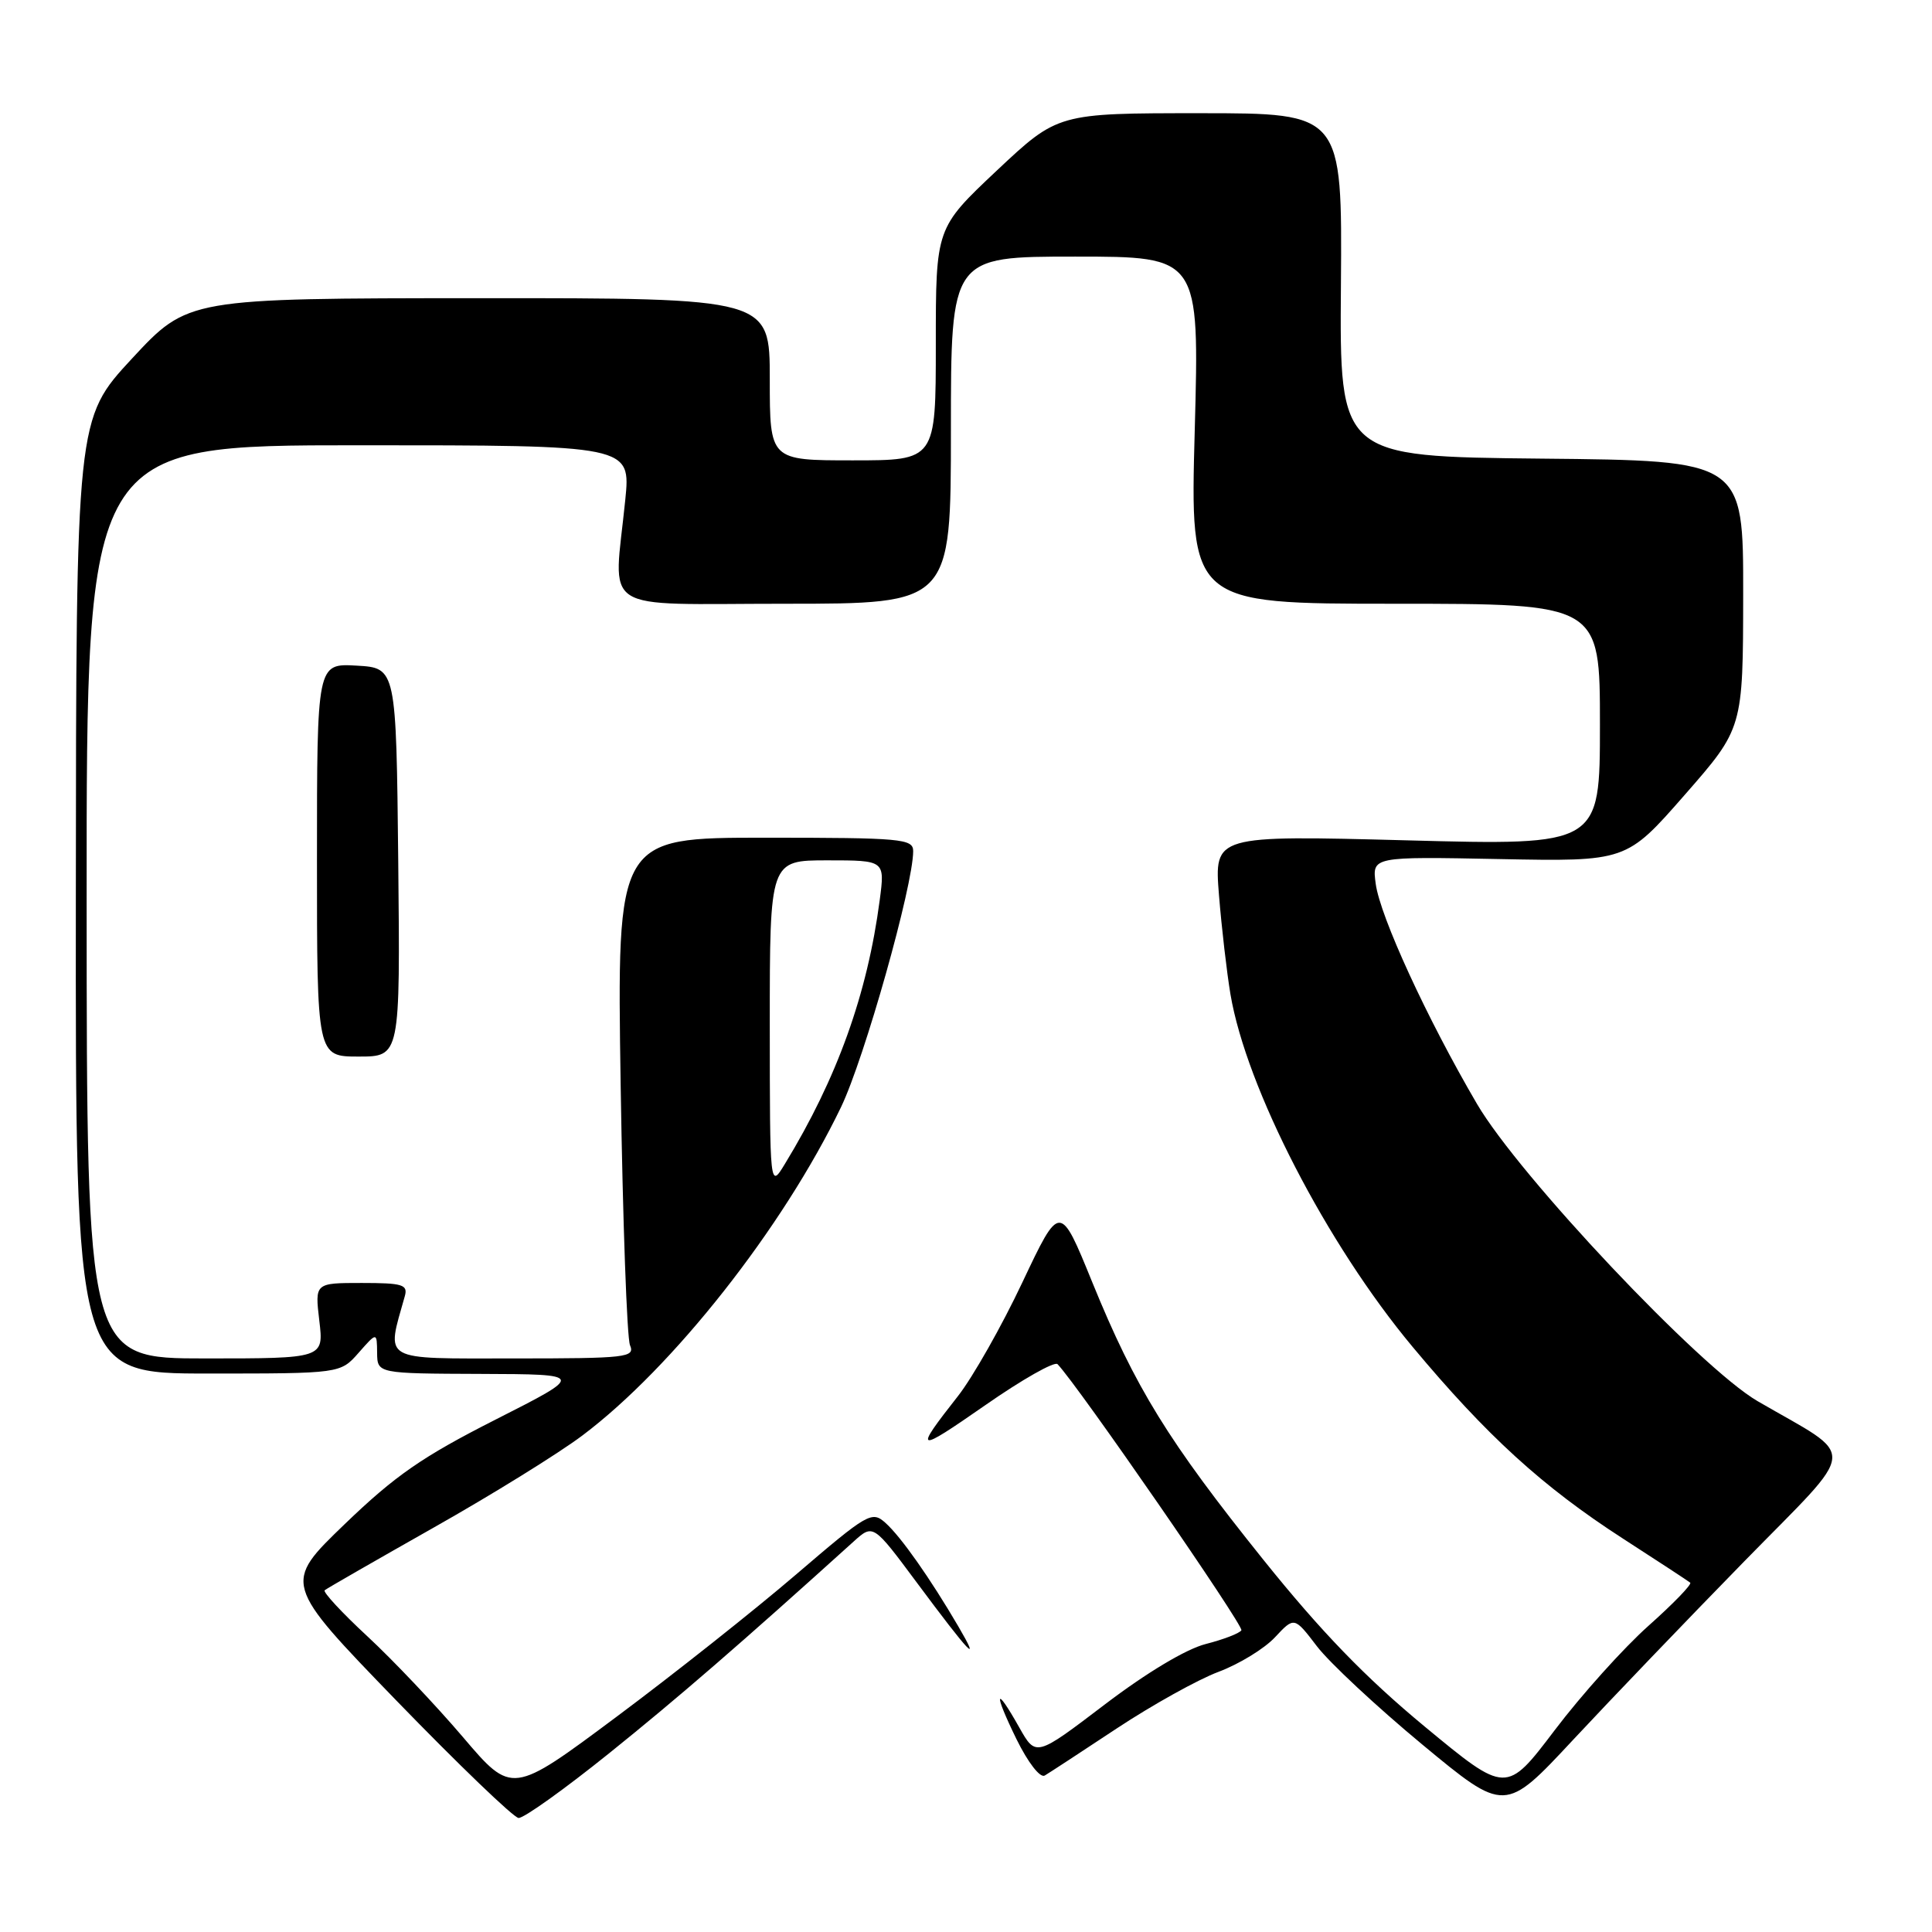 <?xml version="1.0" encoding="UTF-8" standalone="no"?>
<!DOCTYPE svg PUBLIC "-//W3C//DTD SVG 1.1//EN" "http://www.w3.org/Graphics/SVG/1.1/DTD/svg11.dtd" >
<svg xmlns="http://www.w3.org/2000/svg" xmlns:xlink="http://www.w3.org/1999/xlink" version="1.1" viewBox="0 0 256 256">
 <g >
 <path fill="currentColor"
d=" M 80.71 232.32 C 89.84 224.98 98.20 217.74 113.10 204.27 C 115.70 201.92 115.70 201.92 121.49 209.71 C 128.50 219.14 130.09 220.82 126.98 215.50 C 123.25 209.13 119.39 203.64 117.34 201.80 C 115.53 200.17 115.02 200.46 105.47 208.64 C 99.99 213.34 89.28 221.83 81.67 227.50 C 67.84 237.81 67.84 237.81 61.33 230.16 C 57.74 225.95 52.05 219.94 48.67 216.81 C 45.30 213.69 42.76 210.94 43.02 210.72 C 43.28 210.49 49.79 206.76 57.47 202.41 C 65.16 198.07 74.02 192.58 77.17 190.21 C 89.18 181.18 103.74 162.69 111.44 146.70 C 114.55 140.23 121.00 117.34 121.00 112.78 C 121.00 111.14 119.50 111.00 101.37 111.00 C 81.74 111.00 81.74 111.00 82.24 143.75 C 82.52 161.76 83.07 177.29 83.48 178.25 C 84.16 179.87 83.06 180.00 68.03 180.00 C 50.29 180.00 51.18 180.51 53.64 171.75 C 54.07 170.22 53.36 170.00 47.93 170.00 C 41.72 170.00 41.72 170.00 42.31 175.00 C 42.91 180.00 42.91 180.00 27.20 180.00 C 11.50 180.00 11.50 180.00 11.48 119.50 C 11.46 59.00 11.46 59.00 47.52 59.00 C 83.58 59.00 83.58 59.00 82.85 66.25 C 81.32 81.53 78.96 80.00 104.00 80.00 C 126.00 80.00 126.00 80.00 126.00 57.00 C 126.00 34.00 126.00 34.00 142.47 34.00 C 158.93 34.00 158.93 34.00 158.31 57.00 C 157.68 80.00 157.68 80.00 184.84 80.00 C 212.00 80.00 212.00 80.00 212.00 96.01 C 212.00 112.03 212.00 112.03 186.44 111.35 C 160.89 110.68 160.89 110.68 161.52 118.59 C 161.87 122.94 162.56 128.86 163.04 131.74 C 165.15 144.20 175.81 164.85 187.18 178.47 C 197.01 190.25 204.39 196.98 215.00 203.84 C 219.68 206.86 223.71 209.50 223.96 209.71 C 224.22 209.92 221.73 212.49 218.43 215.43 C 215.14 218.36 209.55 224.58 206.02 229.24 C 199.59 237.72 199.59 237.72 188.77 228.77 C 180.91 222.26 175.06 216.21 167.39 206.66 C 154.80 190.97 150.43 183.89 144.73 169.90 C 140.45 159.39 140.45 159.39 135.47 169.92 C 132.74 175.71 128.90 182.48 126.95 184.97 C 121.02 192.52 121.31 192.62 130.53 186.21 C 135.42 182.80 139.74 180.35 140.13 180.76 C 142.84 183.58 164.84 215.44 164.49 216.02 C 164.24 216.43 162.11 217.24 159.77 217.84 C 157.17 218.50 151.94 221.63 146.38 225.86 C 137.26 232.80 137.26 232.80 135.06 228.90 C 131.84 223.17 131.61 224.15 134.69 230.45 C 136.22 233.56 137.82 235.62 138.43 235.27 C 139.02 234.92 143.32 232.11 148.00 229.01 C 152.68 225.92 158.73 222.55 161.45 221.53 C 164.18 220.51 167.55 218.45 168.95 216.94 C 171.50 214.21 171.50 214.21 174.50 218.14 C 176.15 220.30 182.43 226.16 188.45 231.15 C 199.41 240.23 199.41 240.23 208.45 230.53 C 213.43 225.19 223.64 214.54 231.15 206.86 C 246.45 191.22 246.27 193.43 232.89 185.66 C 225.28 181.23 201.29 155.82 195.70 146.26 C 189.09 134.97 182.87 121.44 182.29 117.11 C 181.80 113.50 181.80 113.50 198.65 113.83 C 215.50 114.16 215.50 114.16 223.23 105.33 C 230.96 96.50 230.96 96.50 230.98 78.77 C 231.00 61.03 231.00 61.03 204.25 60.77 C 177.50 60.50 177.50 60.50 177.68 37.75 C 177.85 15.00 177.85 15.00 159.01 15.00 C 140.17 15.00 140.17 15.00 132.08 22.60 C 124.00 30.21 124.00 30.21 124.00 45.60 C 124.00 61.00 124.00 61.00 113.00 61.00 C 102.00 61.00 102.00 61.00 102.00 50.25 C 102.00 39.50 102.00 39.50 63.45 39.51 C 24.90 39.53 24.90 39.53 17.49 47.51 C 10.09 55.50 10.09 55.50 10.05 118.75 C 10.00 182.00 10.00 182.00 27.55 182.00 C 45.10 182.00 45.10 182.00 47.52 179.25 C 49.94 176.50 49.94 176.50 49.97 179.25 C 50.00 182.00 50.00 182.00 63.75 182.05 C 77.50 182.10 77.50 182.10 65.67 188.10 C 55.95 193.03 52.37 195.51 45.67 201.96 C 37.51 209.82 37.51 209.82 52.50 225.31 C 60.75 233.82 68.05 240.84 68.71 240.89 C 69.38 240.95 74.78 237.09 80.71 232.32 Z  M 52.77 114.25 C 52.50 88.50 52.50 88.50 47.25 88.20 C 42.00 87.90 42.00 87.90 42.00 113.95 C 42.00 140.00 42.00 140.00 47.52 140.00 C 53.03 140.00 53.03 140.00 52.77 114.25 Z  M 102.00 135.75 C 102.00 114.00 102.00 114.00 109.63 114.00 C 117.26 114.00 117.26 114.00 116.57 119.25 C 114.93 131.72 110.93 142.87 104.00 154.23 C 102.01 157.50 102.01 157.50 102.00 135.75 Z "/>
</g>
</svg>